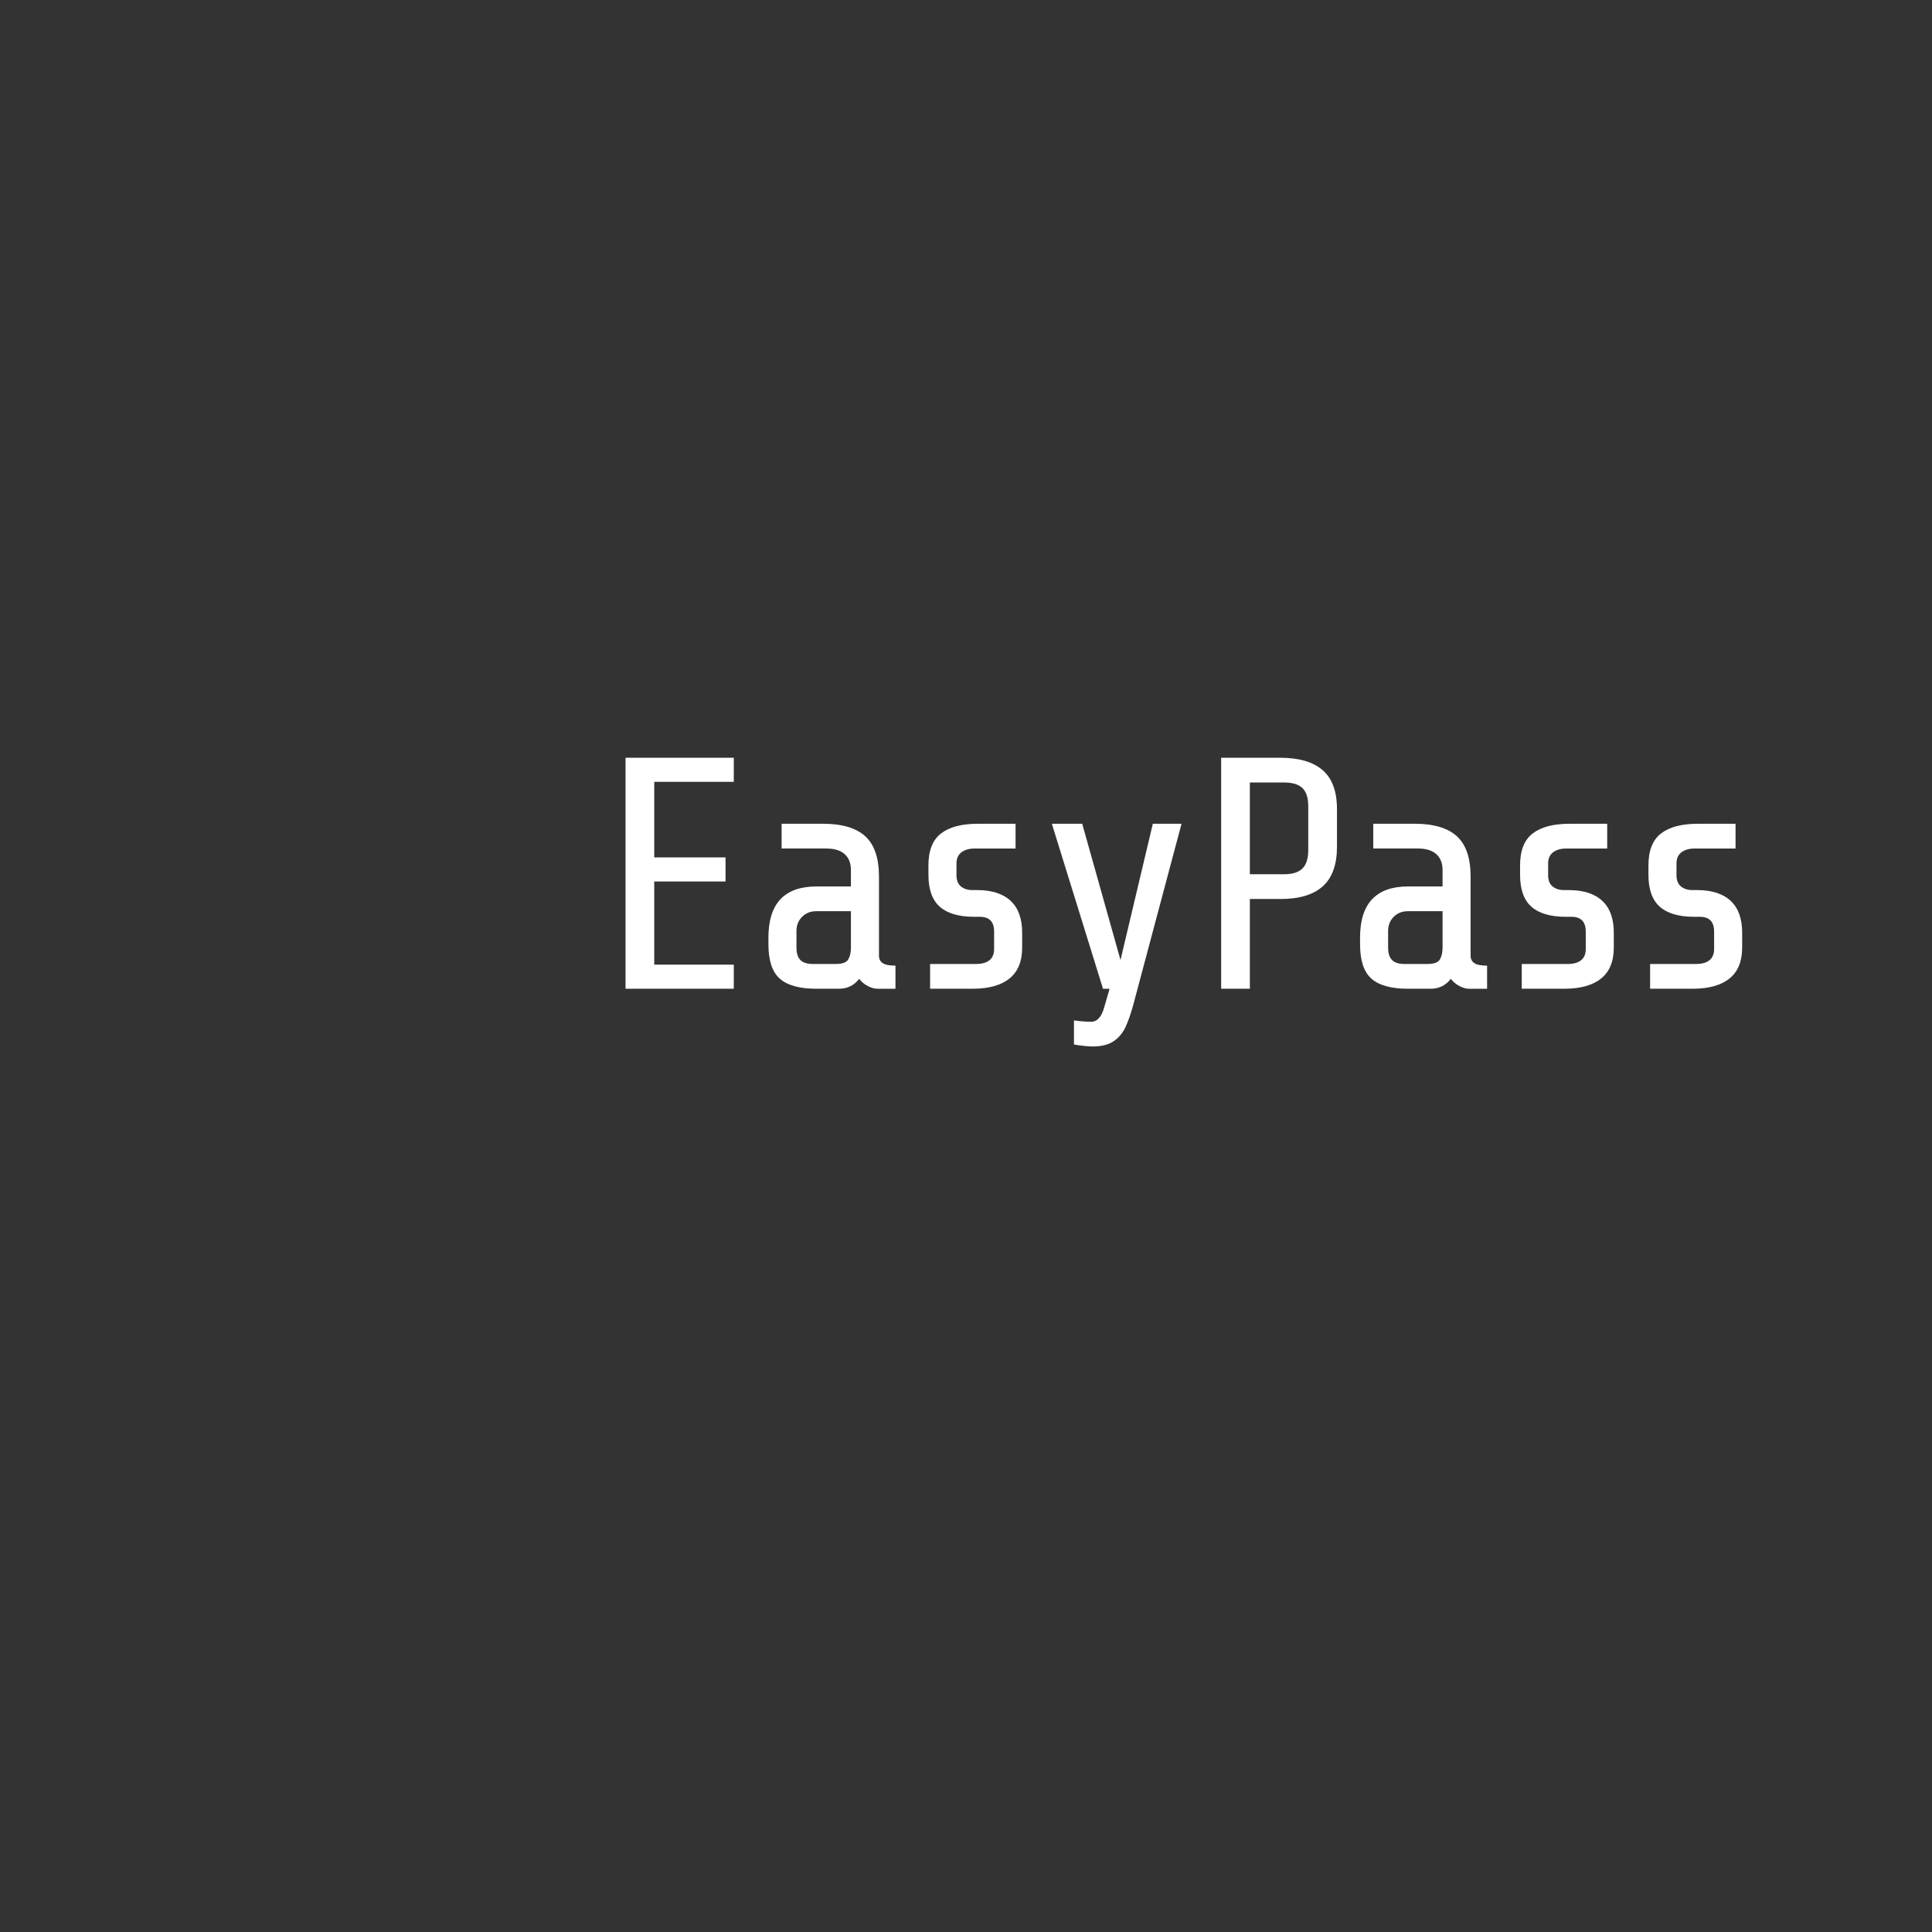 <?xml version="1.0" encoding="utf-8"?>
<!-- Generator: Adobe Illustrator 24.1.0, SVG Export Plug-In . SVG Version: 6.00 Build 0)  -->
<svg version="1.1" xmlns="http://www.w3.org/2000/svg" xmlns:xlink="http://www.w3.org/1999/xlink" x="0px" y="0px"
	 viewBox="0 0 1417.32 1417.32" style="enable-background:new 0 0 1417.32 1417.32;" xml:space="preserve">
<rect x="0" y="0" width="1417.32" height="1417.32" fill="#333333" stroke="none"/>
<style type="text/css">
	.st0{fill:#FFFFFF;}
</style>
<g id="Layer_1">
	<g>
		<path class="st0" d="M458.9,725.34V555.89h79.4v17.67h-58.34V629h52.29v17.67h-52.29v61h58.34v17.67H458.9z"/>
		<path class="st0" d="M636.7,723.41c-2.5-1.29-4.64-3.06-6.42-5.33c-3.71,4.84-8.64,7.26-14.77,7.26h-16.7
			c-12.27,0-21.18-2.46-26.75-7.38c-5.57-4.92-8.35-13.35-8.35-25.3v-4.84c0-25.01,11.78-37.52,35.34-37.52h25.18v-12.1
			c0-5-1.54-8.87-4.6-11.62c-3.07-2.74-7.59-4.12-13.56-4.12H573.4v-18.16h30.26c14.04,0,24.41,3.07,31.11,9.2
			c6.69,6.13,10.05,15.98,10.05,29.53v58.1c0,2.42,0.93,4.24,2.78,5.45c1.85,1.21,4.96,1.82,9.32,1.82v16.95H643.6
			C641.5,725.34,639.2,724.7,636.7,723.41z M622.3,703.8c1.29-2.26,1.94-5.16,1.94-8.71v-26.63h-25.42c-4.2,0-7.67,1.37-10.41,4.12
			c-2.75,2.75-4.12,6.21-4.12,10.41v12.1c0,4.2,0.97,7.26,2.9,9.2s5,2.9,9.2,2.9h16.7C617.94,707.19,621,706.06,622.3,703.8z"/>
		<path class="st0" d="M740.54,717.84c-6.21,5-15.21,7.5-26.99,7.5h-31.23v-18.16h33.65c4.36,0,7.66-0.93,9.92-2.78
			c2.26-1.85,3.39-4.56,3.39-8.11v-12.83c0-7.26-3.47-10.89-10.41-10.89h-4.12c-11.3,0-19.73-2.46-25.3-7.38
			c-5.57-4.92-8.35-12.71-8.35-23.36v-7.02c0-10.81,3.06-18.6,9.2-23.36c6.13-4.76,15.17-7.14,27.11-7.14h27.6v18.16h-30.02
			c-4.04,0-7.26,0.93-9.68,2.78c-2.42,1.86-3.63,4.56-3.63,8.11v8.71c0,3.71,1.09,6.46,3.27,8.23c2.18,1.78,4.96,2.66,8.35,2.66
			h3.39c10.81,0,19.04,2.62,24.69,7.87c5.65,5.25,8.47,13.03,8.47,23.36v10.89C749.87,705.25,746.76,712.84,740.54,717.84z"/>
		<path class="st0" d="M825.63,753.54c-2.1,4.44-5.05,7.91-8.84,10.41c-3.79,2.5-8.84,3.75-15.13,3.75c-3.39,0-7.99-0.48-13.8-1.45
			v-17.67c4.52,0.64,8.71,0.97,12.59,0.97c4.52,0,7.75-3.63,9.68-10.89l3.87-13.31h-4.84l-37.52-121.04h22.27L822,704.28
			l23.72-99.98h21.06l-35.1,131.69C829.75,743.26,827.73,749.1,825.63,753.54z"/>
		<path class="st0" d="M970.39,650.18c-6.94,6.21-17.19,9.32-30.74,9.32h-22.75v65.84h-21.06V555.89h43.33
			c13.71,0,24.09,3.03,31.11,9.08c7.02,6.05,10.53,15.61,10.53,28.69v27.6C980.8,634.32,977.33,643.97,970.39,650.18z M955.5,578.16
			c-2.83-2.74-7.3-4.12-13.43-4.12h-25.18v67.3h25.18c6.13,0,10.61-1.41,13.43-4.24c2.82-2.82,4.24-7.3,4.24-13.44v-32.2
			C959.74,585.34,958.33,580.91,955.5,578.16z"/>
		<path class="st0" d="M1070.73,723.41c-2.5-1.29-4.64-3.06-6.42-5.33c-3.71,4.84-8.64,7.26-14.77,7.26h-16.7
			c-12.27,0-21.18-2.46-26.75-7.38c-5.57-4.92-8.35-13.35-8.35-25.3v-4.84c0-25.01,11.78-37.52,35.34-37.52h25.18v-12.1
			c0-5-1.54-8.87-4.6-11.62c-3.07-2.74-7.59-4.12-13.56-4.12h-32.68v-18.16h30.26c14.04,0,24.41,3.07,31.11,9.2
			c6.69,6.13,10.05,15.98,10.05,29.53v58.1c0,2.42,0.93,4.24,2.78,5.45c1.85,1.21,4.96,1.82,9.32,1.82v16.95h-13.31
			C1075.53,725.34,1073.23,724.7,1070.73,723.41z M1056.33,703.8c1.29-2.26,1.94-5.16,1.94-8.71v-26.63h-25.42
			c-4.2,0-7.67,1.37-10.41,4.12c-2.75,2.75-4.12,6.21-4.12,10.41v12.1c0,4.2,0.97,7.26,2.9,9.2c1.94,1.94,5,2.9,9.2,2.9h16.7
			C1051.97,707.19,1055.03,706.06,1056.33,703.8z"/>
		<path class="st0" d="M1174.58,717.84c-6.21,5-15.21,7.5-26.99,7.5h-31.23v-18.16H1150c4.36,0,7.66-0.93,9.92-2.78
			c2.26-1.85,3.39-4.56,3.39-8.11v-12.83c0-7.26-3.47-10.89-10.41-10.89h-4.12c-11.3,0-19.73-2.46-25.3-7.38
			c-5.57-4.92-8.35-12.71-8.35-23.36v-7.02c0-10.81,3.06-18.6,9.2-23.36c6.13-4.76,15.17-7.14,27.11-7.14h27.6v18.16h-30.02
			c-4.04,0-7.26,0.93-9.68,2.78c-2.42,1.86-3.63,4.56-3.63,8.11v8.71c0,3.71,1.09,6.46,3.27,8.23c2.18,1.78,4.96,2.66,8.35,2.66
			h3.39c10.81,0,19.04,2.62,24.69,7.87c5.65,5.25,8.47,13.03,8.47,23.36v10.89C1183.9,705.25,1180.79,712.84,1174.58,717.84z"/>
		<path class="st0" d="M1268.74,717.84c-6.21,5-15.21,7.5-26.99,7.5h-31.23v-18.16h33.65c4.36,0,7.66-0.93,9.92-2.78
			c2.26-1.85,3.39-4.56,3.39-8.11v-12.83c0-7.26-3.47-10.89-10.41-10.89h-4.12c-11.3,0-19.73-2.46-25.3-7.38
			c-5.57-4.92-8.35-12.71-8.35-23.36v-7.02c0-10.81,3.06-18.6,9.2-23.36c6.13-4.76,15.17-7.14,27.11-7.14h27.6v18.16h-30.02
			c-4.04,0-7.26,0.93-9.68,2.78c-2.42,1.86-3.63,4.56-3.63,8.11v8.71c0,3.71,1.09,6.46,3.27,8.23c2.18,1.78,4.96,2.66,8.35,2.66
			h3.39c10.81,0,19.04,2.62,24.69,7.87c5.65,5.25,8.47,13.03,8.47,23.36v10.89C1278.06,705.25,1274.95,712.84,1268.74,717.84z"/>
	</g>
</g>
<g id="Layer_2">
</g>
</svg>
